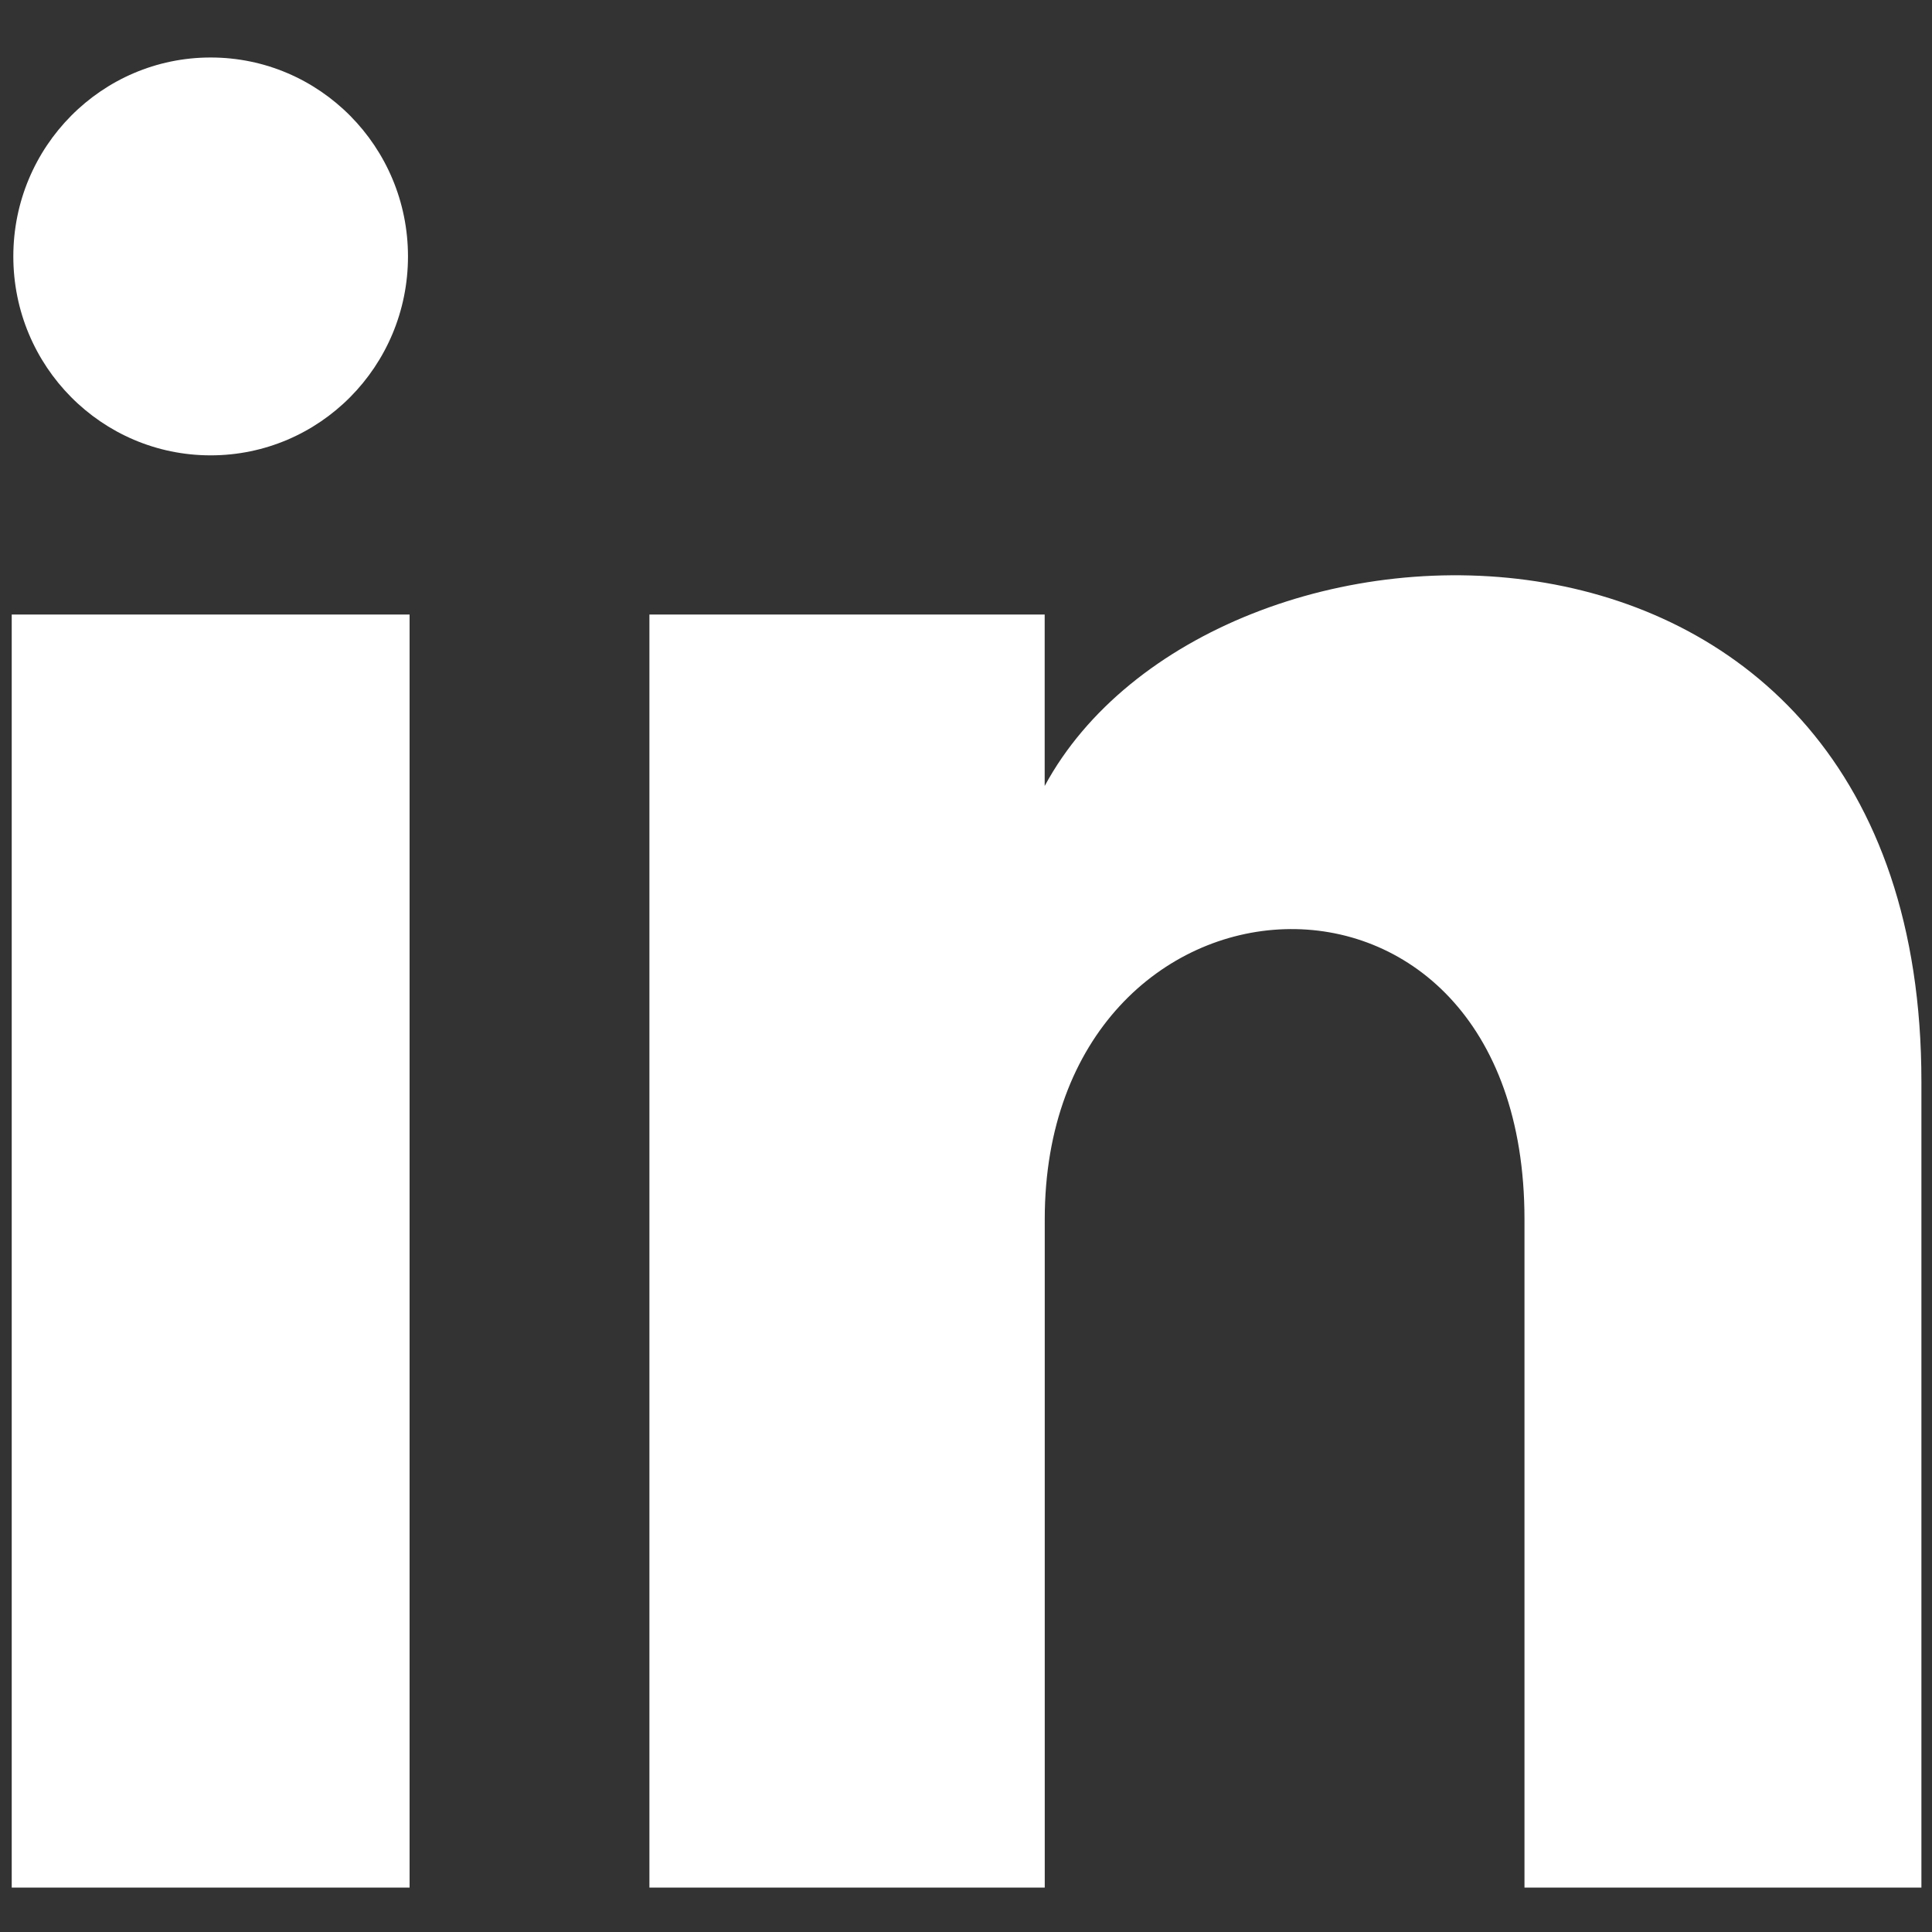 <?xml version="1.0" encoding="UTF-8"?>
<svg width="29px" height="29px" viewBox="0 0 29 29" version="1.1" xmlns="http://www.w3.org/2000/svg" xmlns:xlink="http://www.w3.org/1999/xlink">
    <rect x="0" y="0" width="29" height="29" fill="#333333" stroke="none"/>
    <title>linkedin</title>
    <g id="Page-1" stroke="none" stroke-width="1" fill="none" fill-rule="evenodd">
        <g id="linkedin" fill-rule="nonzero" fill="#ffffff">
            <path d="M6.124,3.849 C6.124,5.499 4.798,6.835 3.162,6.835 C1.526,6.835 0.2,5.499 0.2,3.849 C0.2,2.201 1.526,0.863 3.162,0.863 C4.798,0.863 6.124,2.201 6.124,3.849 L6.124,3.849 Z M6.148,9.224 L0.176,9.224 L0.176,28.333 L6.148,28.333 L6.148,9.224 L6.148,9.224 Z M15.681,9.224 L9.748,9.224 L9.748,28.333 L15.682,28.333 L15.682,18.302 C15.682,12.724 22.883,12.268 22.883,18.302 L22.883,28.333 L28.841,28.333 L28.841,16.233 C28.841,6.822 18.184,7.165 15.681,11.798 L15.681,9.224 L15.681,9.224 Z" id="Shape"></path>
        </g>
    </g>
</svg>